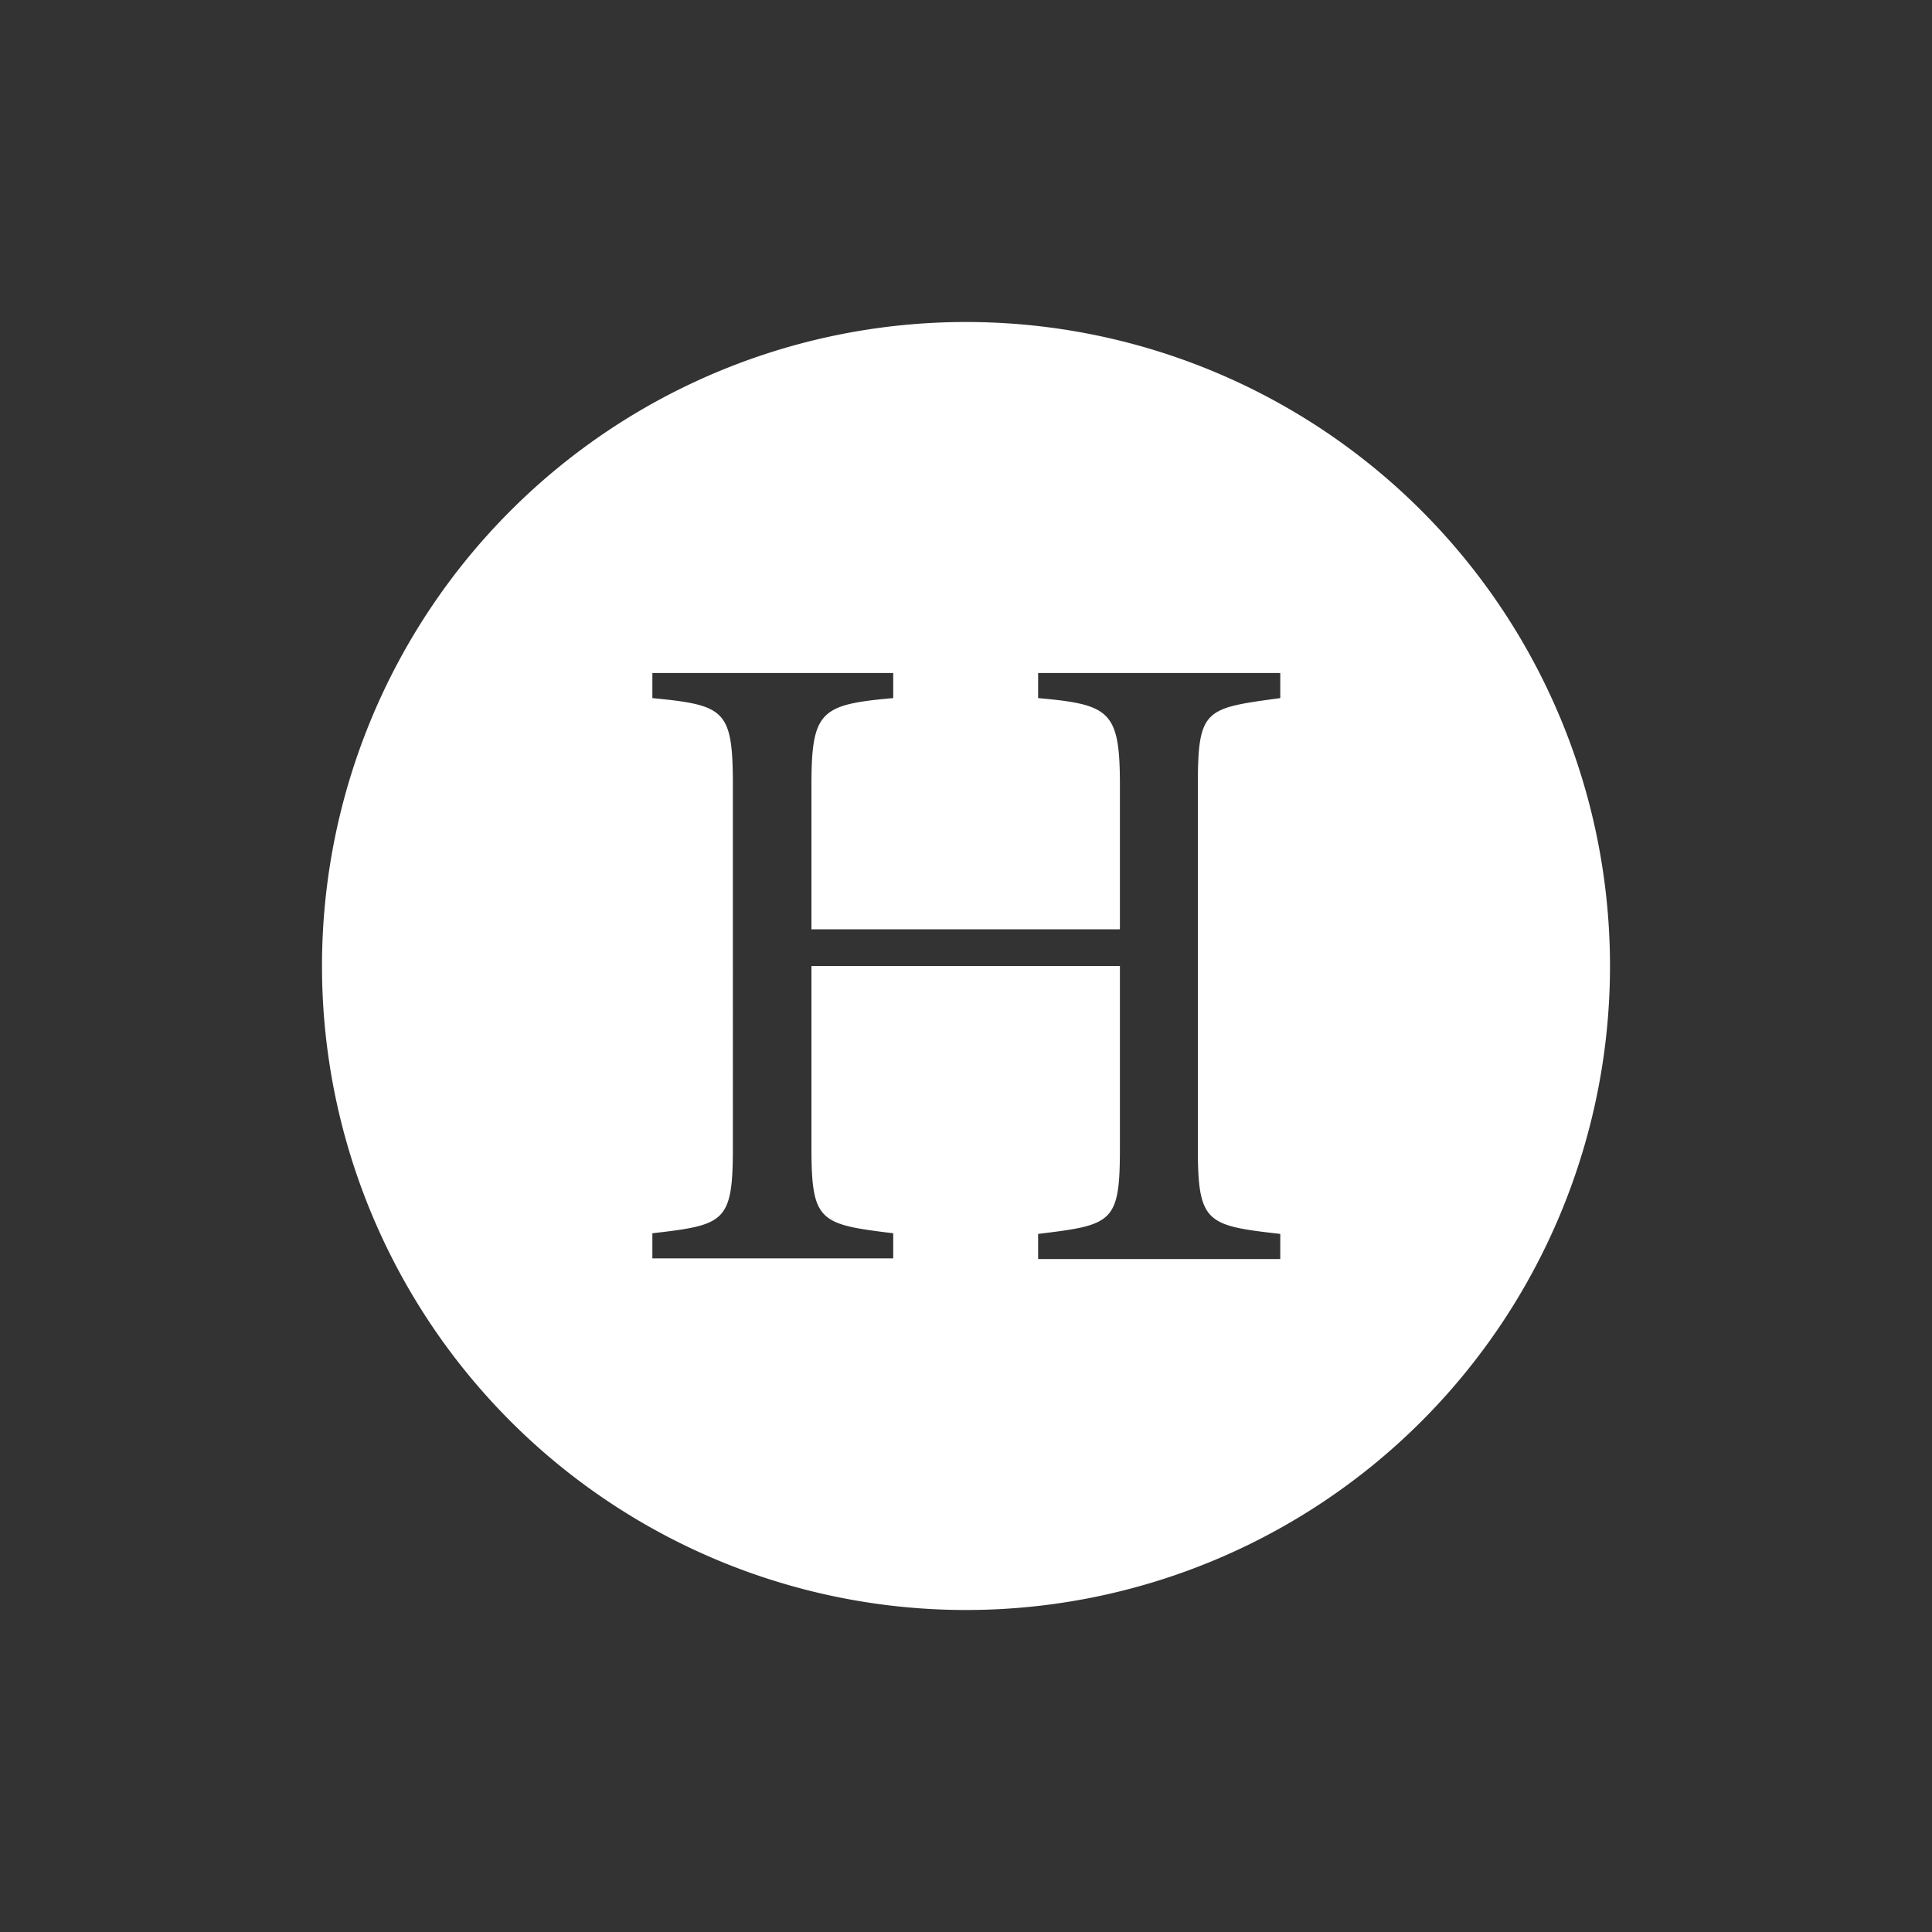 <svg id="图层_1" data-name="图层 1" xmlns="http://www.w3.org/2000/svg" viewBox="0 0 30 30"><rect x="0" y="0" width="30" height="30" fill="#333333" stroke="none"/><defs><style>.cls-1{fill:#fff;}</style></defs><title>信号系统图元</title><path class="cls-1" d="M15,5A10,10,0,1,0,25,15,10,10,0,0,0,15,5Zm4.88,5.84C18.71,11,18.6,11,18.6,12.2v5.62c0,1.17.13,1.21,1.28,1.34v.39H16.12v-.39c1.16-.14,1.27-.17,1.27-1.34V15H12.6v2.81c0,1.16.12,1.2,1.27,1.34v.39H10.13v-.39c1.13-.13,1.25-.17,1.25-1.34V12.2c0-1.18-.12-1.25-1.25-1.36v-.39h3.74v.39c-1.13.1-1.27.2-1.27,1.36v2.23h4.79V12.2c0-1.16-.15-1.26-1.27-1.36v-.39h3.76Z"/></svg>